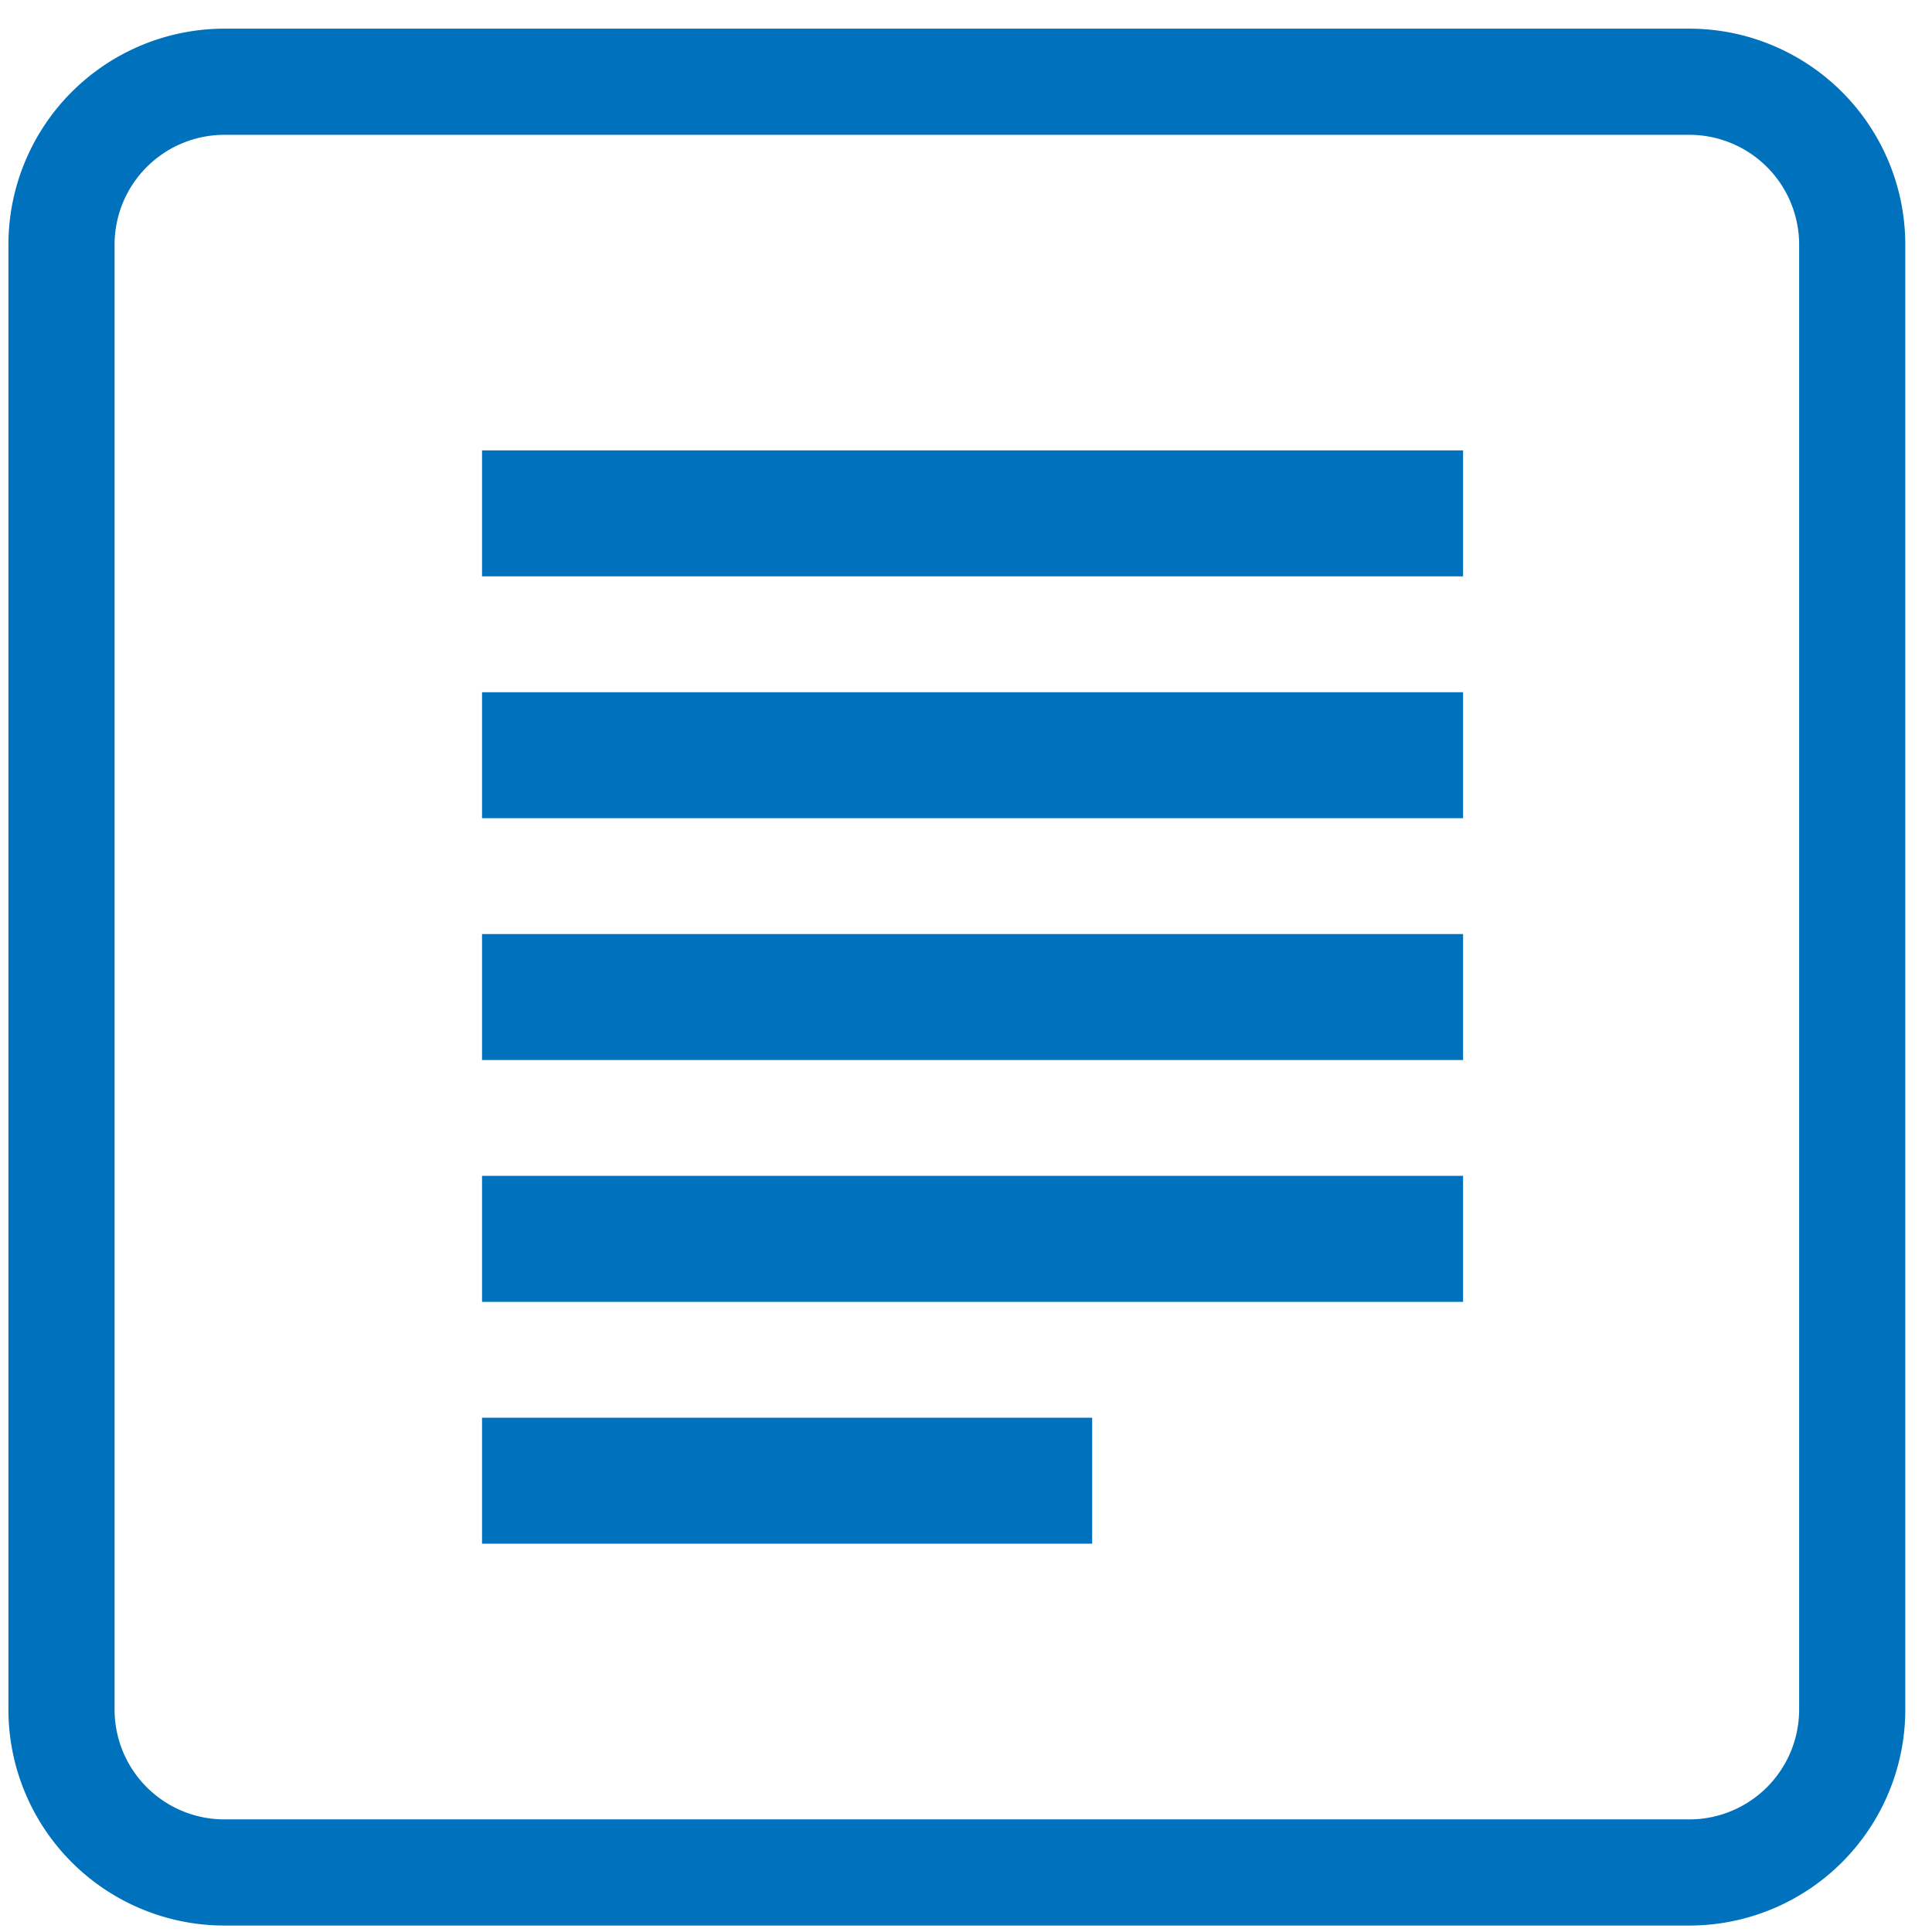 <svg xmlns="http://www.w3.org/2000/svg" width="56" height="56">
    <path fill="#0071BC" fill-rule="evenodd" d="M48.969 55.813H6.501a6.264 6.264 0 0 1-6.257-6.257V7.088A6.264 6.264 0 0 1 6.501.831h42.468a6.264 6.264 0 0 1 6.257 6.257v42.468a6.263 6.263 0 0 1-6.257 6.257zm3.18-48.725a3.184 3.184 0 0 0-3.18-3.18H6.501a3.184 3.184 0 0 0-3.18 3.18v42.468a3.184 3.184 0 0 0 3.18 3.18h42.468a3.184 3.184 0 0 0 3.18-3.18V7.088zM13.972 34.083h28.436v3.652H13.972v-3.652zm0-7.009h28.436v3.651H13.972v-3.651zm0-7.01h28.436v3.651H13.972v-3.651zm0-7.01h28.436v3.652H13.972v-3.652zm17.685 31.69H13.972v-3.651h17.685v3.651z"/>
</svg>
